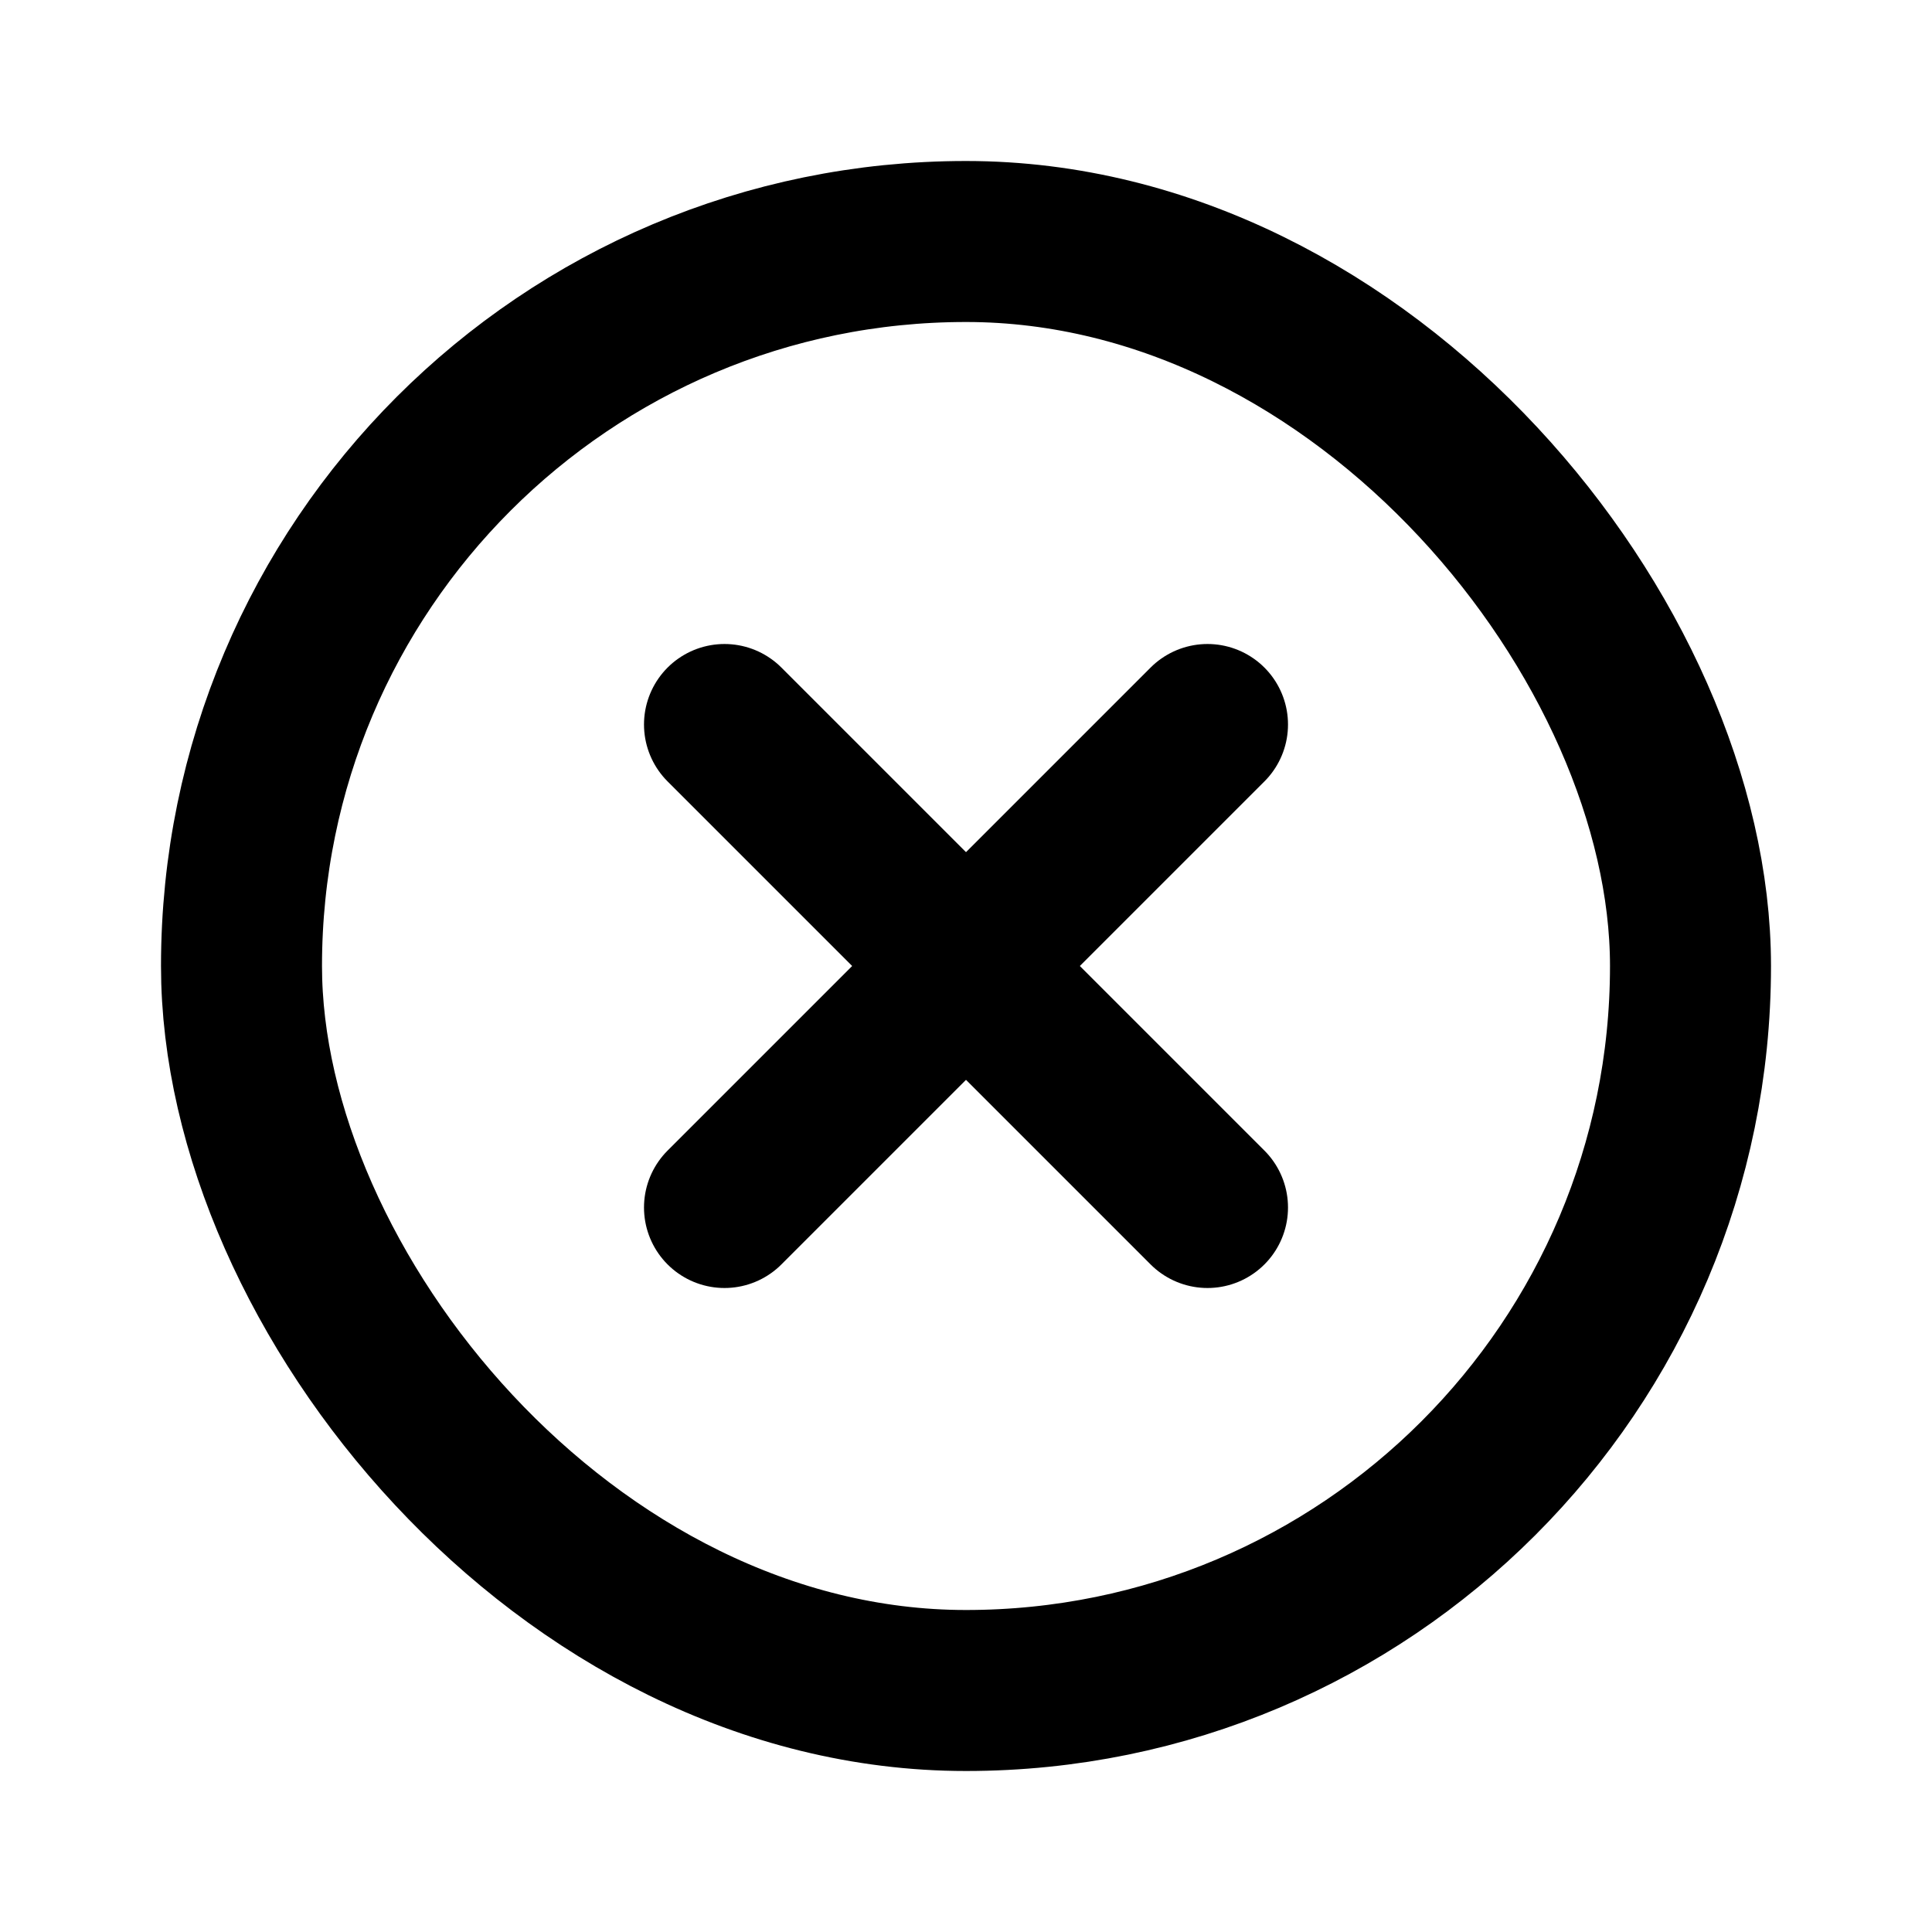 <svg xmlns="http://www.w3.org/2000/svg" width="24" height="24" viewBox="0 0 24 24" fill="none" stroke="currentColor" stroke-width="2" stroke-linecap="round" stroke-linejoin="round" class="hicon hicon-x-circle"><path d="M15 9L9 15" stroke="currentColor" stroke-width="2" stroke-linecap="round"></path><path d="M9 9L15 15" stroke="currentColor" stroke-width="2" stroke-linecap="round"></path><rect x="3" y="3" width="18" height="18" rx="9" stroke="currentColor" stroke-width="2" stroke-linecap="round" stroke-linejoin="round"></rect></svg>
